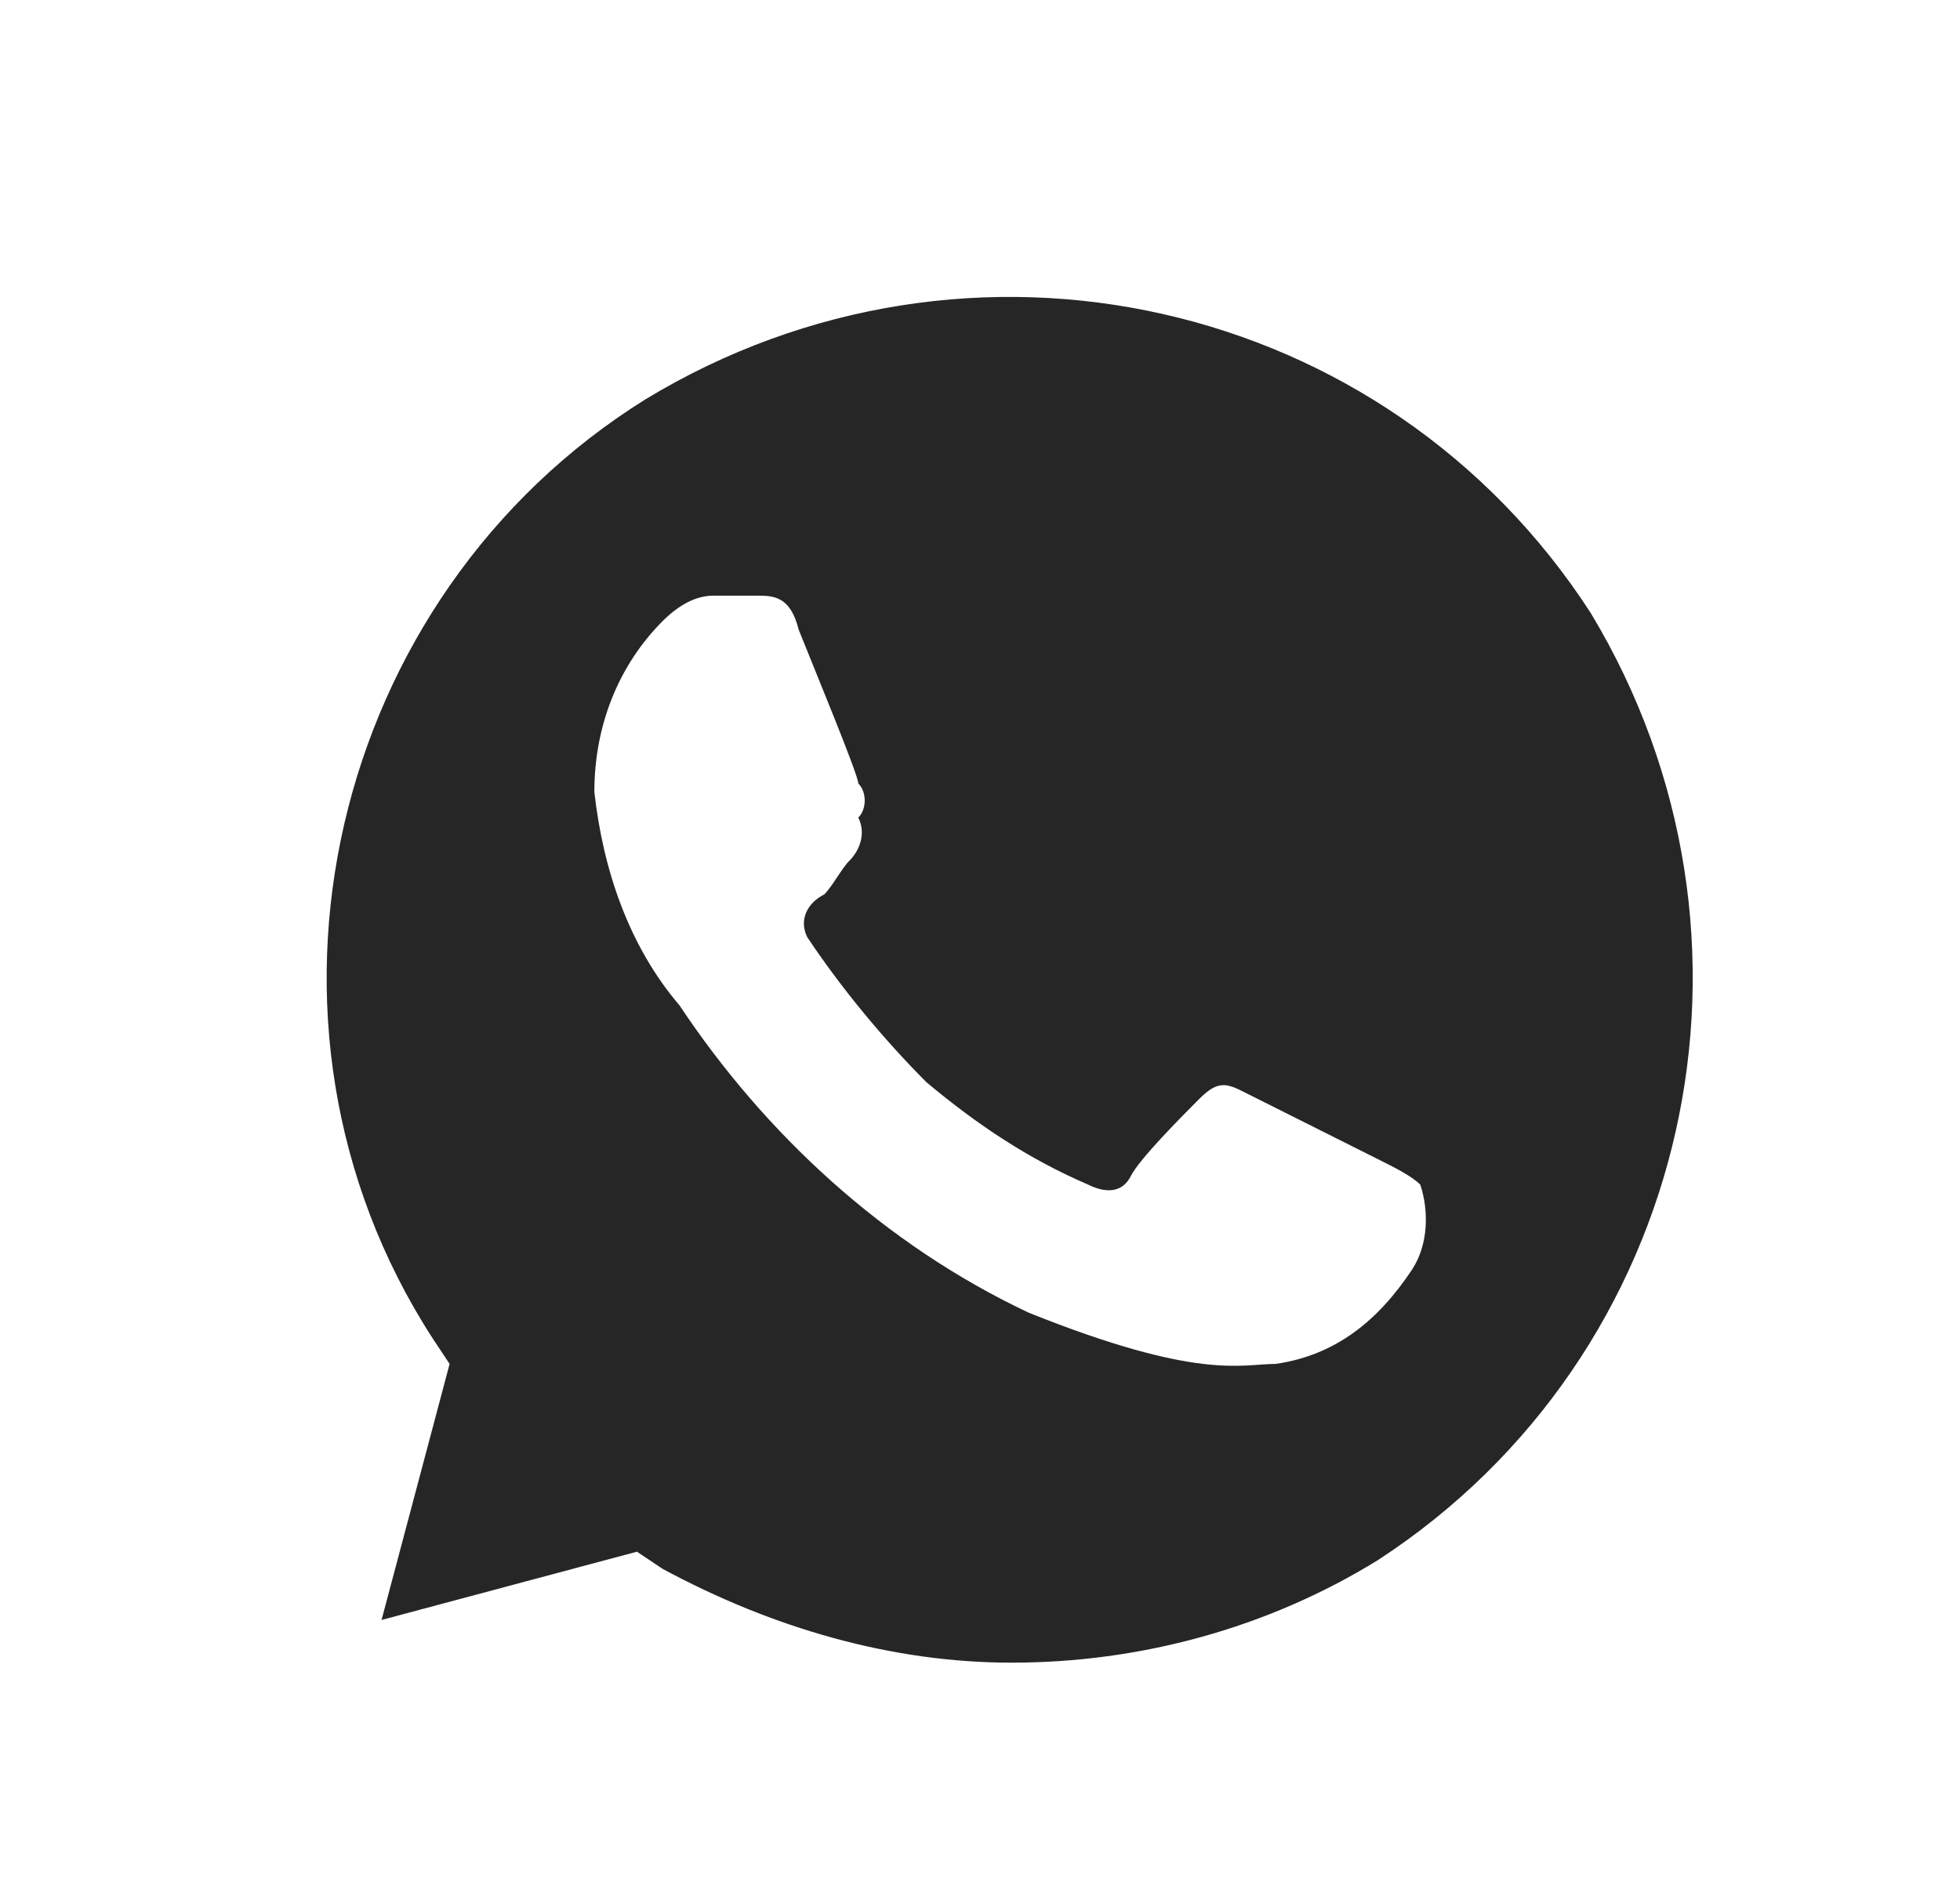 <svg width="33" height="32" viewBox="0 0 33 32" fill="none" xmlns="http://www.w3.org/2000/svg">
<path d="M26.78 10.319C23.339 5 16.315 3.419 10.867 6.725C5.563 10.031 3.843 17.219 7.284 22.538L7.57 22.969L6.424 27.281L10.724 26.131L11.154 26.419C13.018 27.425 15.025 28 17.032 28C19.182 28 21.332 27.425 23.196 26.275C28.5 22.825 30.077 15.781 26.78 10.319ZM23.77 21.387C23.196 22.25 22.479 22.825 21.476 22.969C20.902 22.969 20.186 23.256 17.319 22.106C14.881 20.956 12.874 19.087 11.441 16.931C10.581 15.925 10.151 14.631 10.007 13.337C10.007 12.187 10.437 11.181 11.154 10.462C11.441 10.175 11.728 10.031 12.014 10.031H12.731C13.018 10.031 13.305 10.031 13.448 10.606C13.735 11.325 14.451 13.05 14.451 13.194C14.595 13.337 14.595 13.625 14.451 13.769C14.595 14.056 14.451 14.344 14.308 14.487C14.165 14.631 14.021 14.919 13.878 15.062C13.591 15.206 13.448 15.494 13.591 15.781C14.165 16.644 14.881 17.506 15.598 18.225C16.458 18.944 17.319 19.519 18.322 19.95C18.609 20.094 18.895 20.094 19.039 19.806C19.182 19.519 19.899 18.8 20.186 18.512C20.472 18.225 20.616 18.225 20.902 18.369L23.196 19.519C23.483 19.662 23.77 19.806 23.913 19.95C24.056 20.381 24.056 20.956 23.77 21.387Z" fill="#262626"/>
</svg>
